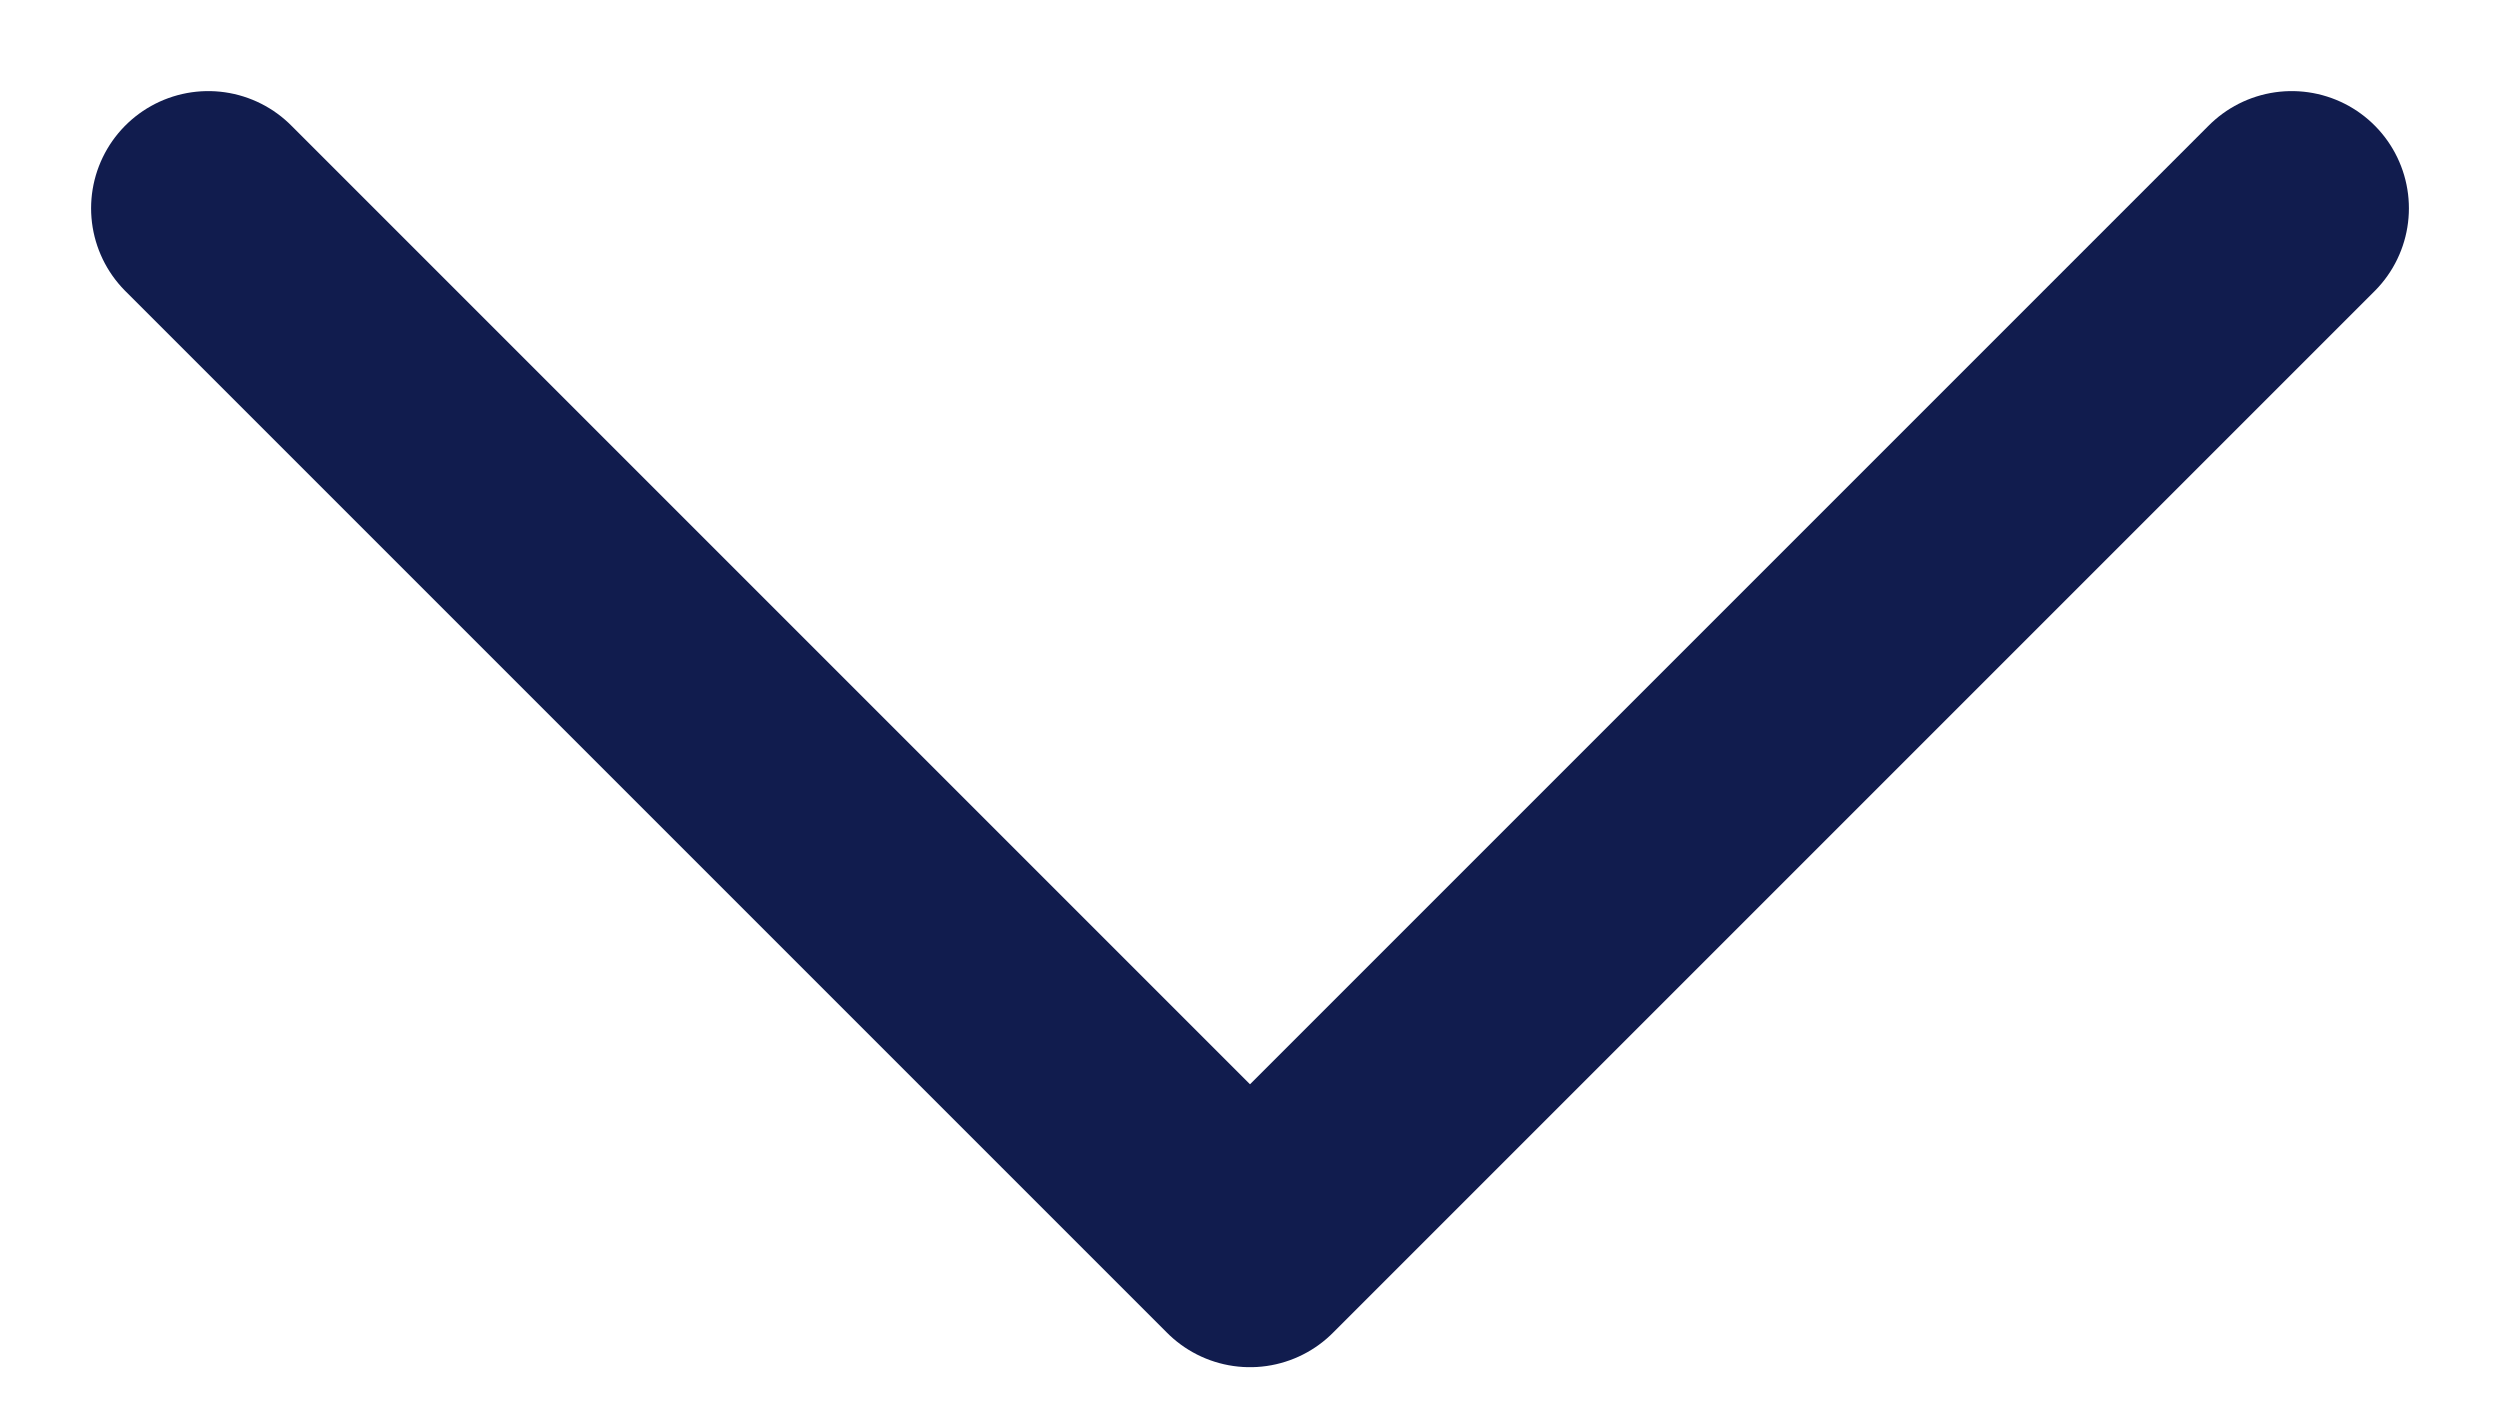 <svg width="16" height="9" viewBox="0 0 16 9" fill="none" xmlns="http://www.w3.org/2000/svg">
<path d="M1.333 1.333L8 8L14.667 1.333" stroke="#111C4E" stroke-width="1.5" stroke-linecap="round" stroke-linejoin="round"/>
</svg>
